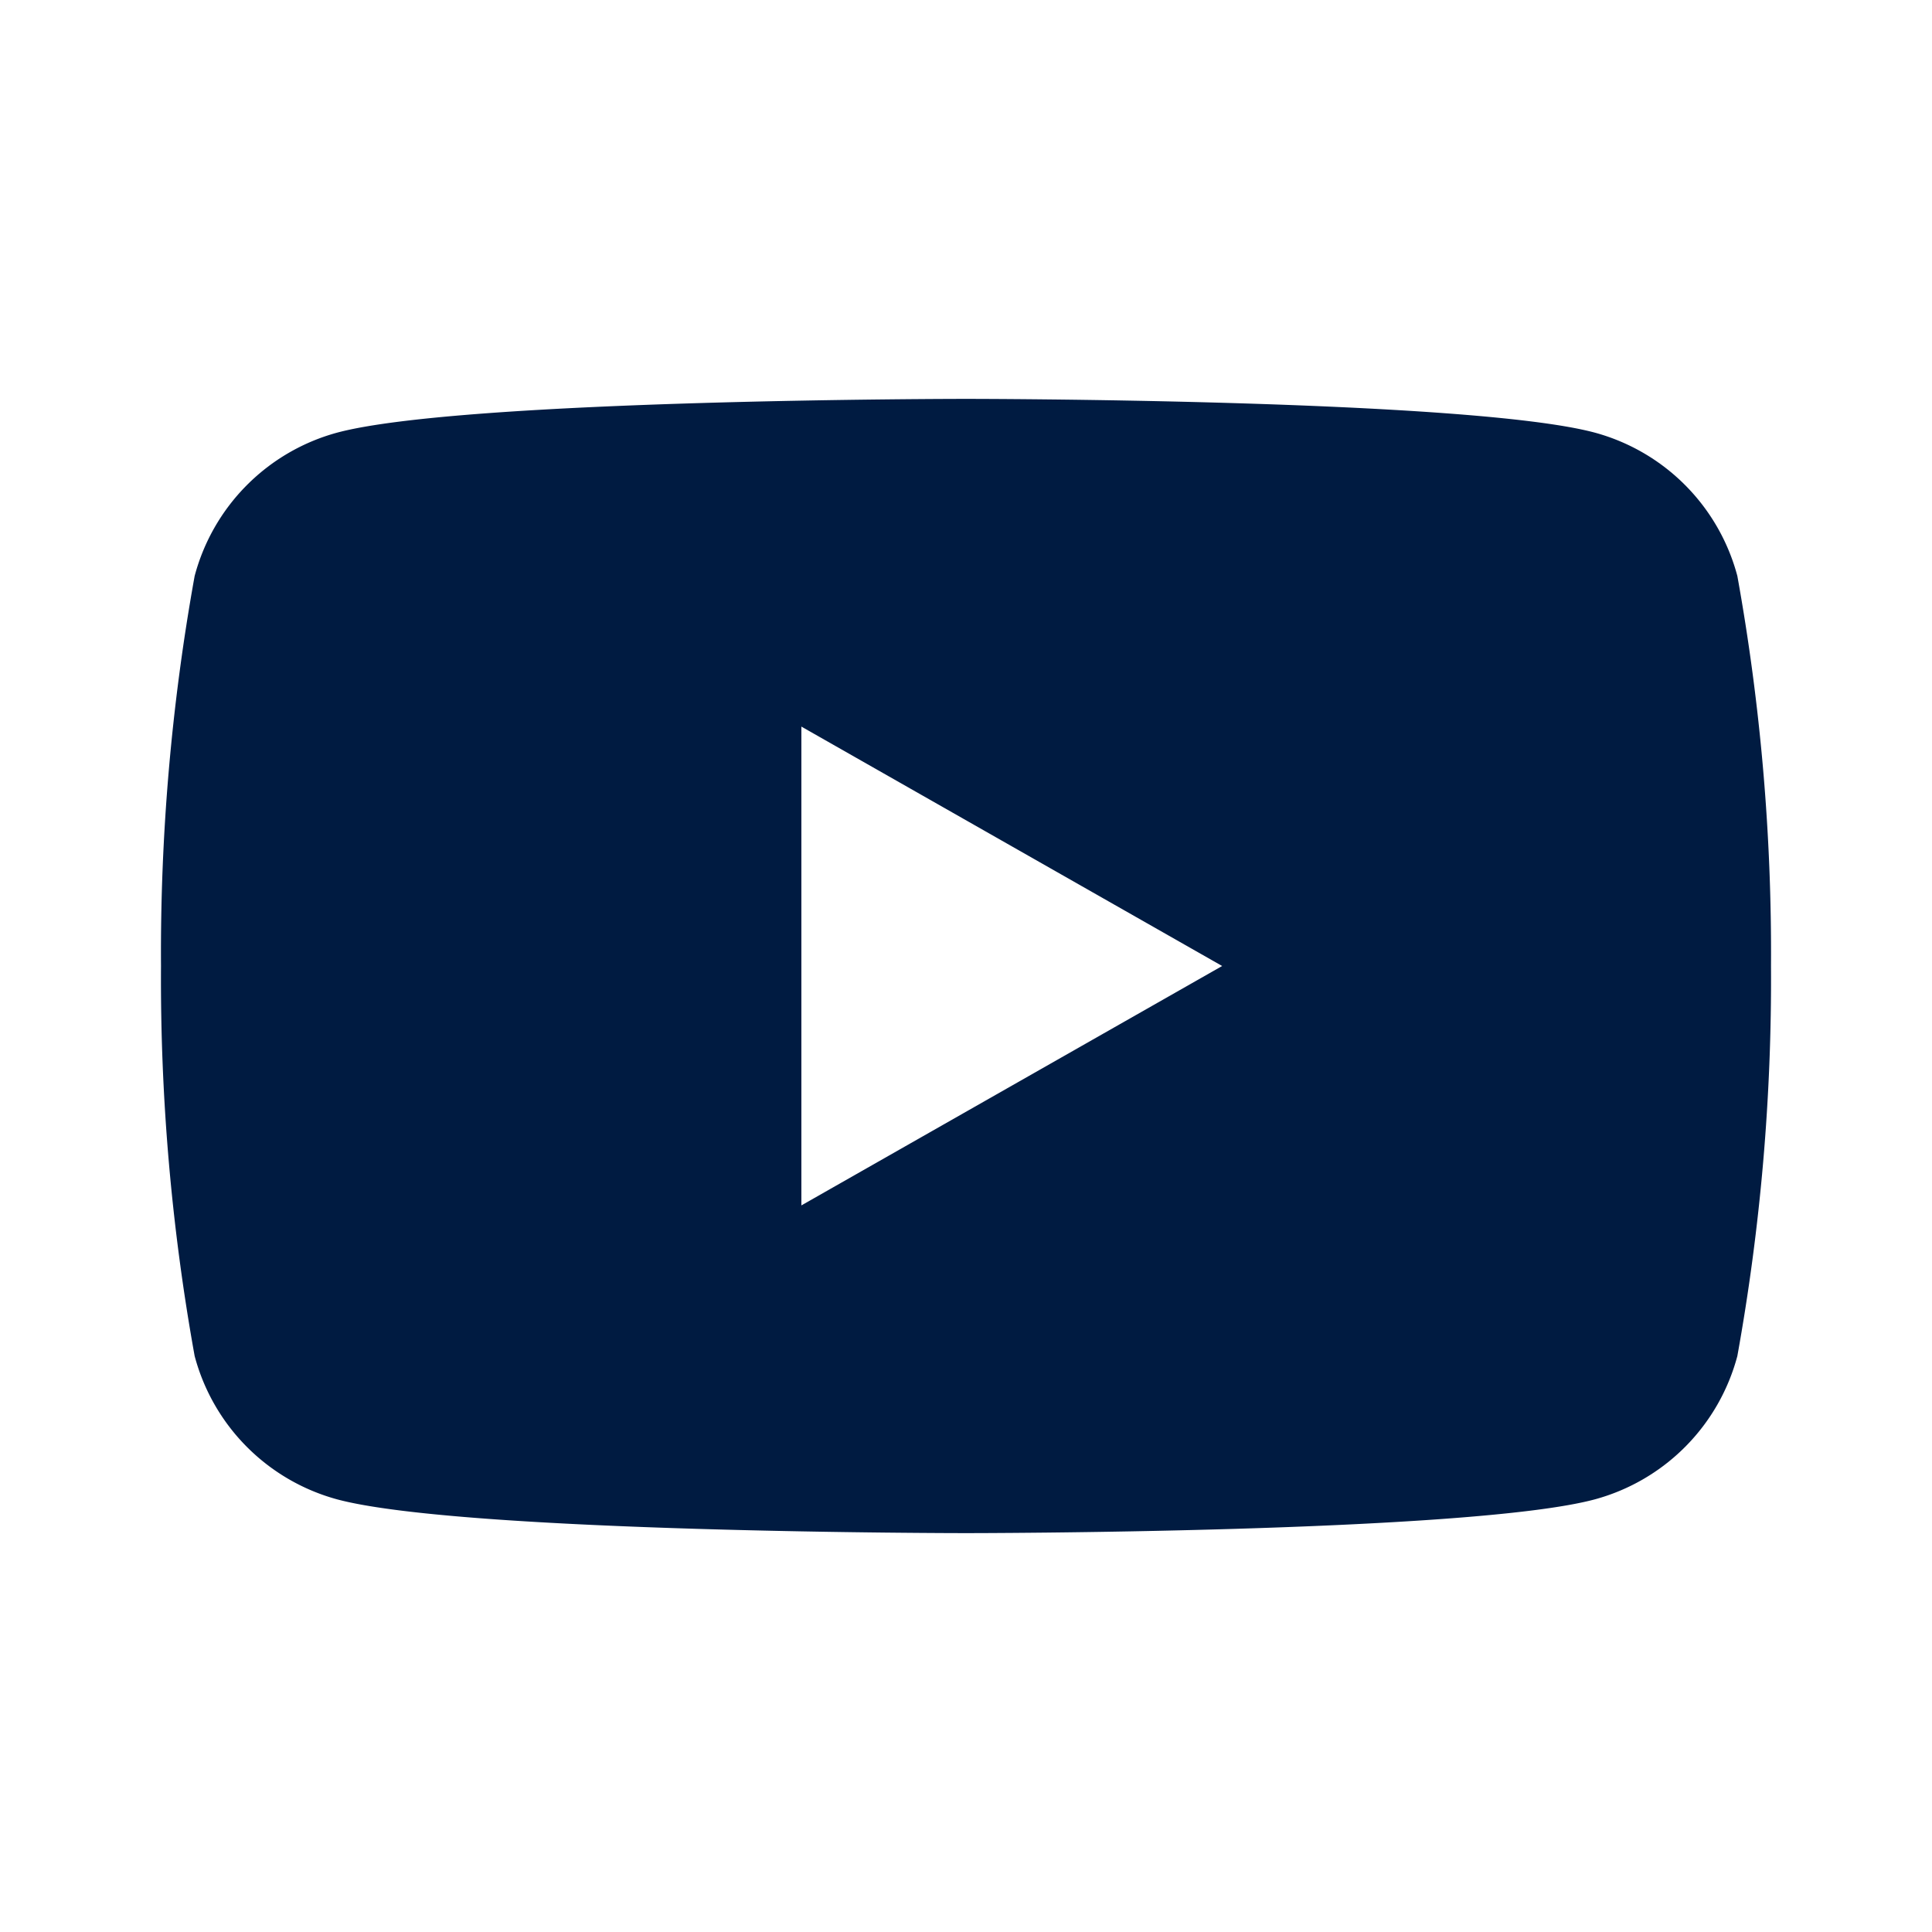 <svg id="ICON" xmlns="http://www.w3.org/2000/svg" viewBox="0 0 24 24">
  <defs>
    <style>
      .cls-1 {
        fill: #fff;
        opacity: 0;
      }

      .cls-2 {
        fill: #001b41;
      }
    </style>
  </defs>
  <g id="ic-s24-individual-social-media-youtube">
    <path id="content" class="cls-1" d="M21.582,7.155a2.515,2.515,0,0,0-1.768-1.78c-1.56-.42-7.814-.42-7.814-.42s-6.254,0-7.814.42a2.515,2.515,0,0,0-1.768,1.78A26.357,26.357,0,0,0,2,12a26.357,26.357,0,0,0,.418,4.845,2.515,2.515,0,0,0,1.768,1.78c1.56.42,7.814.42,7.814.42s6.254,0,7.814-.42a2.515,2.515,0,0,0,1.768-1.78A26.357,26.357,0,0,0,22,12,26.357,26.357,0,0,0,21.582,7.155Z"/>
    <path id="content-2" data-name="content" class="cls-2" d="M21.582,7.155a2.515,2.515,0,0,0-1.768-1.78c-1.56-.42-7.814-.42-7.814-.42s-6.254,0-7.814.42a2.515,2.515,0,0,0-1.768,1.78A26.357,26.357,0,0,0,2,12a26.357,26.357,0,0,0,.418,4.845,2.515,2.515,0,0,0,1.768,1.78c1.56.42,7.814.42,7.814.42s6.254,0,7.814-.42a2.515,2.515,0,0,0,1.768-1.78A26.357,26.357,0,0,0,22,12,26.357,26.357,0,0,0,21.582,7.155ZM9.955,14.974V9.026L15.182,12Z"/>
  </g>
</svg>
